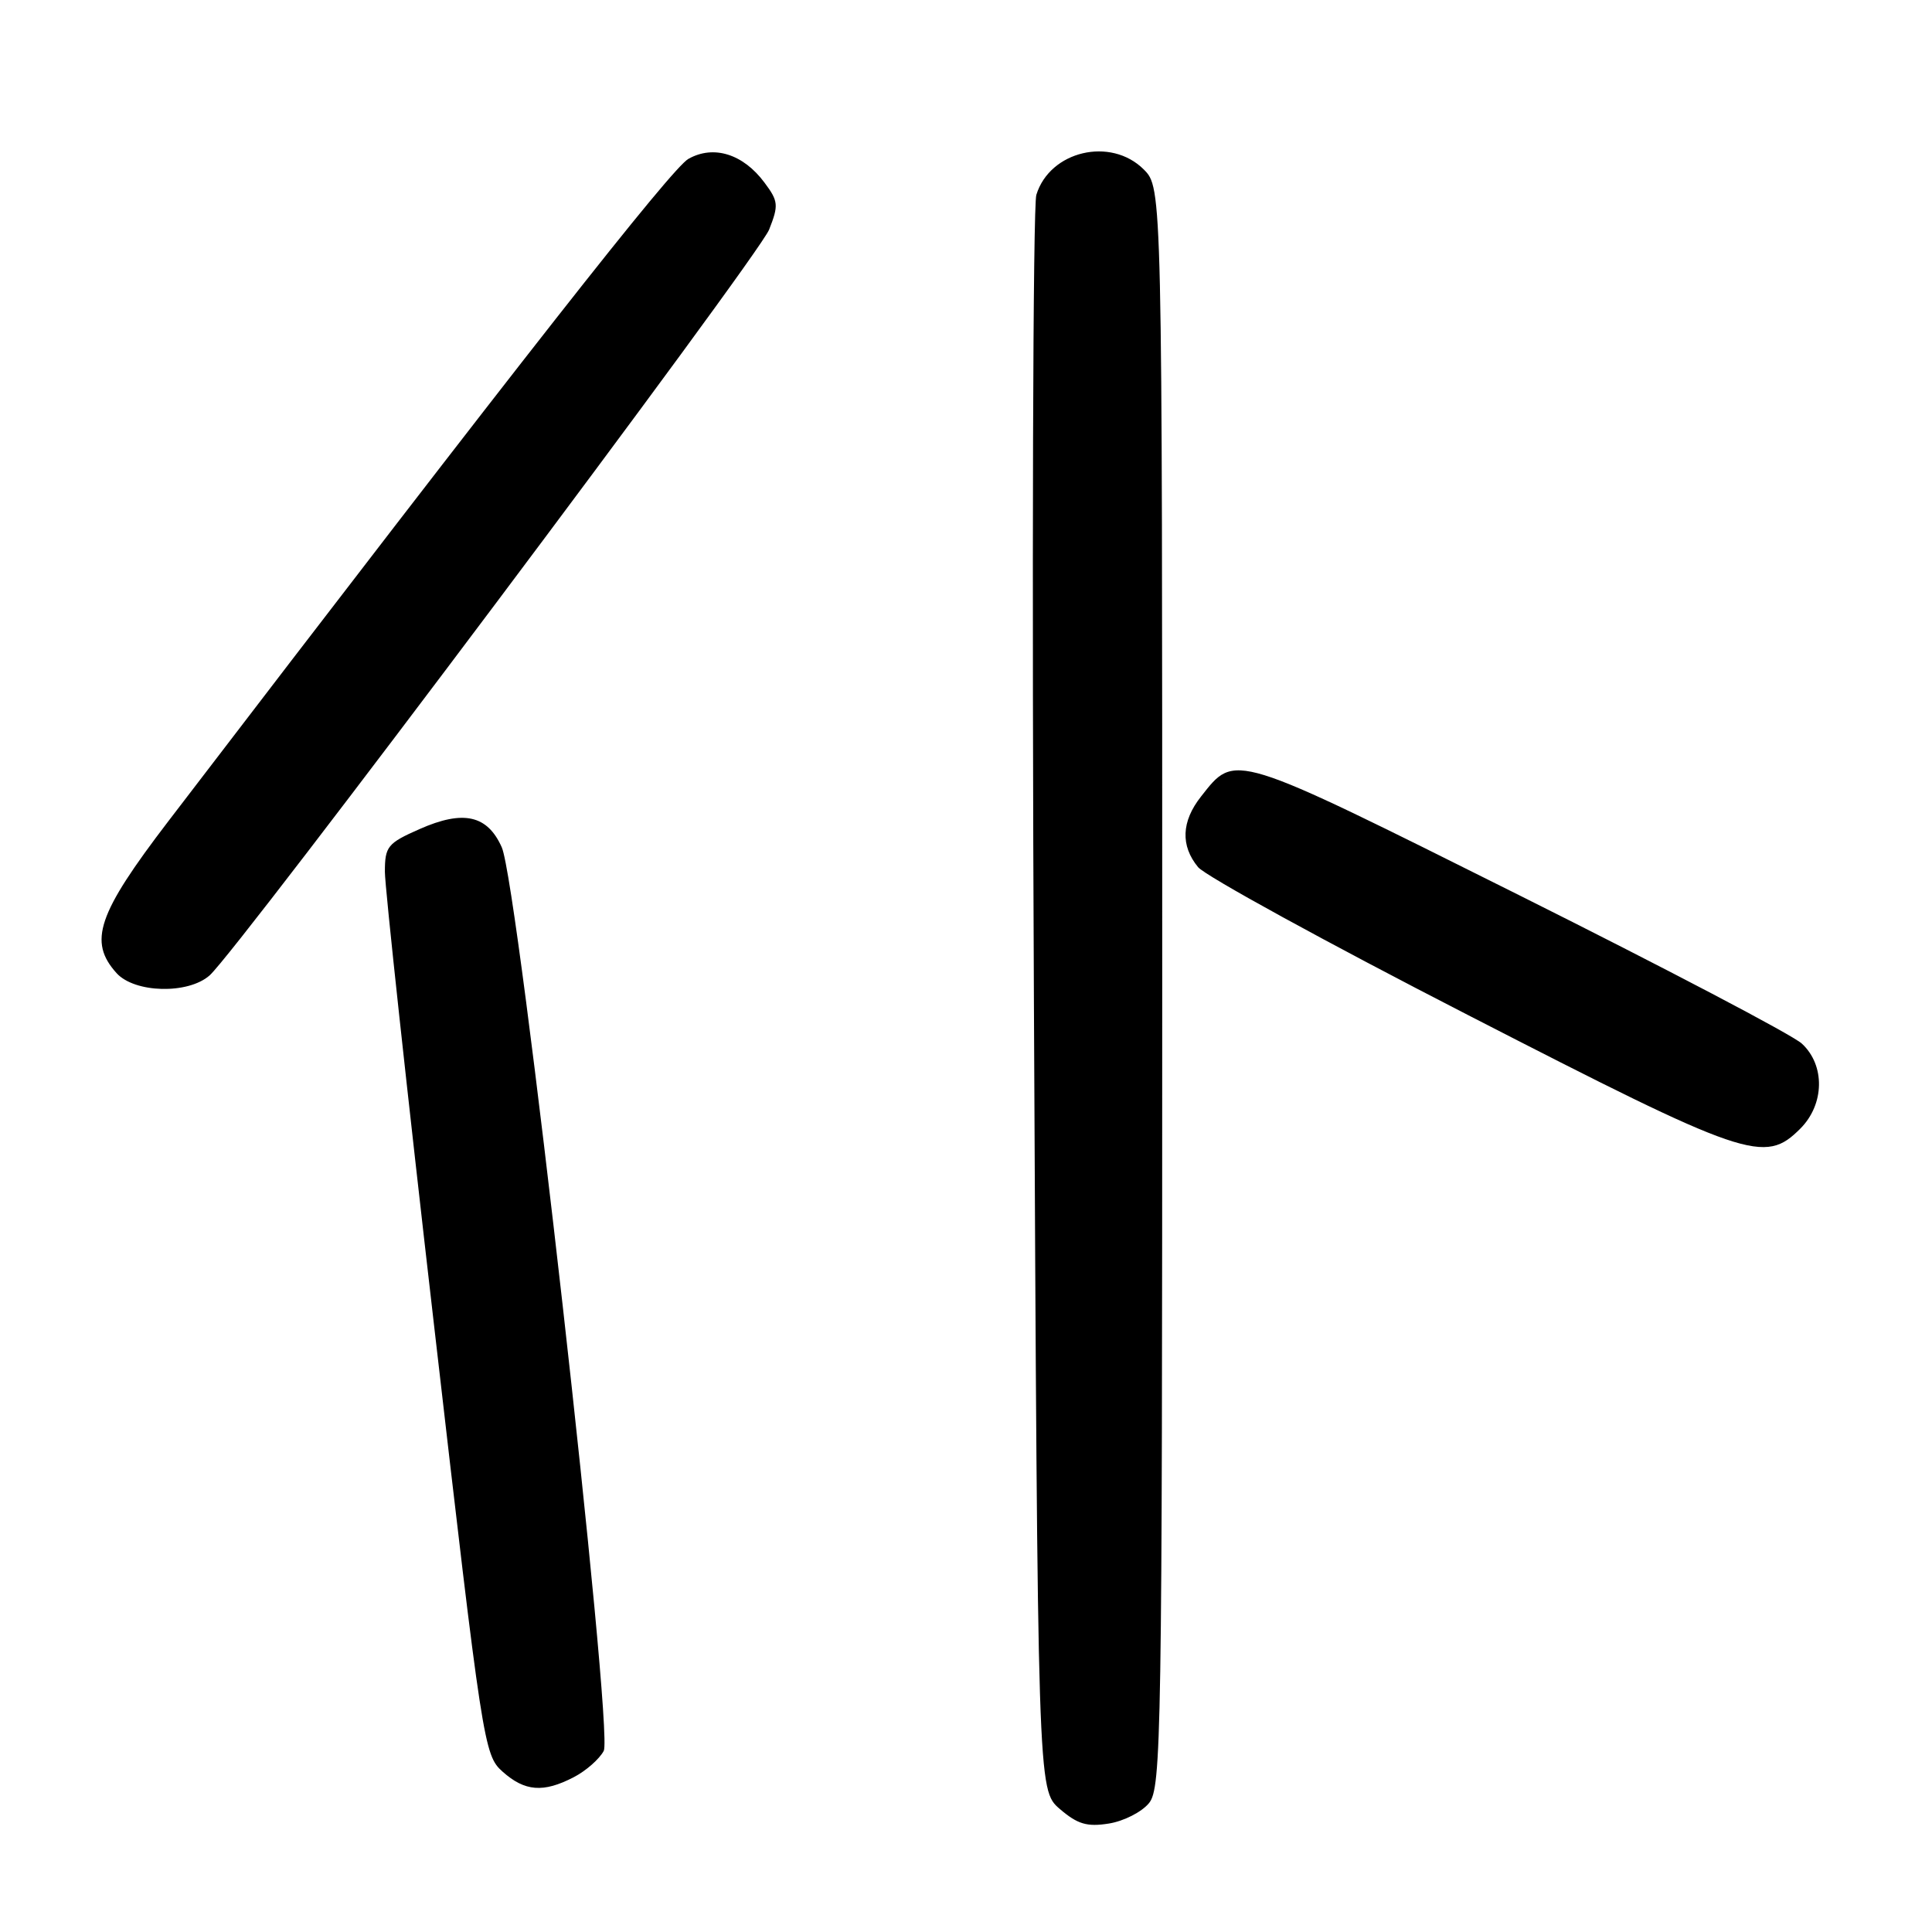 <?xml version="1.0" encoding="UTF-8" standalone="no"?>
<!DOCTYPE svg PUBLIC "-//W3C//DTD SVG 1.1//EN" "http://www.w3.org/Graphics/SVG/1.1/DTD/svg11.dtd" >
<svg xmlns="http://www.w3.org/2000/svg" xmlns:xlink="http://www.w3.org/1999/xlink" version="1.1" viewBox="0 0 256 256">
 <g >
 <path fill="currentColor"
d=" M 152.25 238.92 C 153.89 236.91 154.00 230.25 154.00 130.84 C 154.00 24.91 154.00 24.91 151.55 22.45 C 147.18 18.09 139.11 19.99 137.32 25.82 C 136.87 27.29 136.72 75.45 137.00 132.84 C 137.50 237.17 137.50 237.17 140.42 239.69 C 142.78 241.72 144.04 242.09 146.92 241.63 C 148.89 241.32 151.29 240.10 152.25 238.92 Z  M 76.02 235.49 C 77.63 234.66 79.42 233.09 80.00 232.00 C 81.34 229.50 68.67 117.20 66.49 112.28 C 64.59 108.00 61.39 107.29 55.59 109.86 C 51.35 111.73 51.00 112.16 51.00 115.53 C 51.00 117.53 53.94 144.67 57.54 175.84 C 63.94 231.33 64.13 232.55 66.59 234.75 C 69.54 237.38 71.99 237.58 76.02 235.49 Z  M 238.55 149.55 C 241.77 146.33 241.86 141.14 238.75 138.28 C 237.51 137.13 220.65 128.29 201.28 118.61 C 162.99 99.49 163.73 99.72 159.13 105.56 C 156.54 108.85 156.41 112.06 158.75 114.90 C 159.71 116.07 175.80 124.89 194.50 134.49 C 231.56 153.53 233.80 154.30 238.55 149.55 Z  M 27.77 129.25 C 31.46 126.00 100.49 33.99 101.91 30.43 C 103.19 27.19 103.14 26.66 101.30 24.20 C 98.48 20.40 94.56 19.17 91.22 21.05 C 89.00 22.30 69.18 47.53 22.28 108.85 C 12.91 121.11 11.67 124.76 15.45 128.95 C 17.85 131.59 24.91 131.77 27.77 129.25 Z "/>
</g>
</svg>